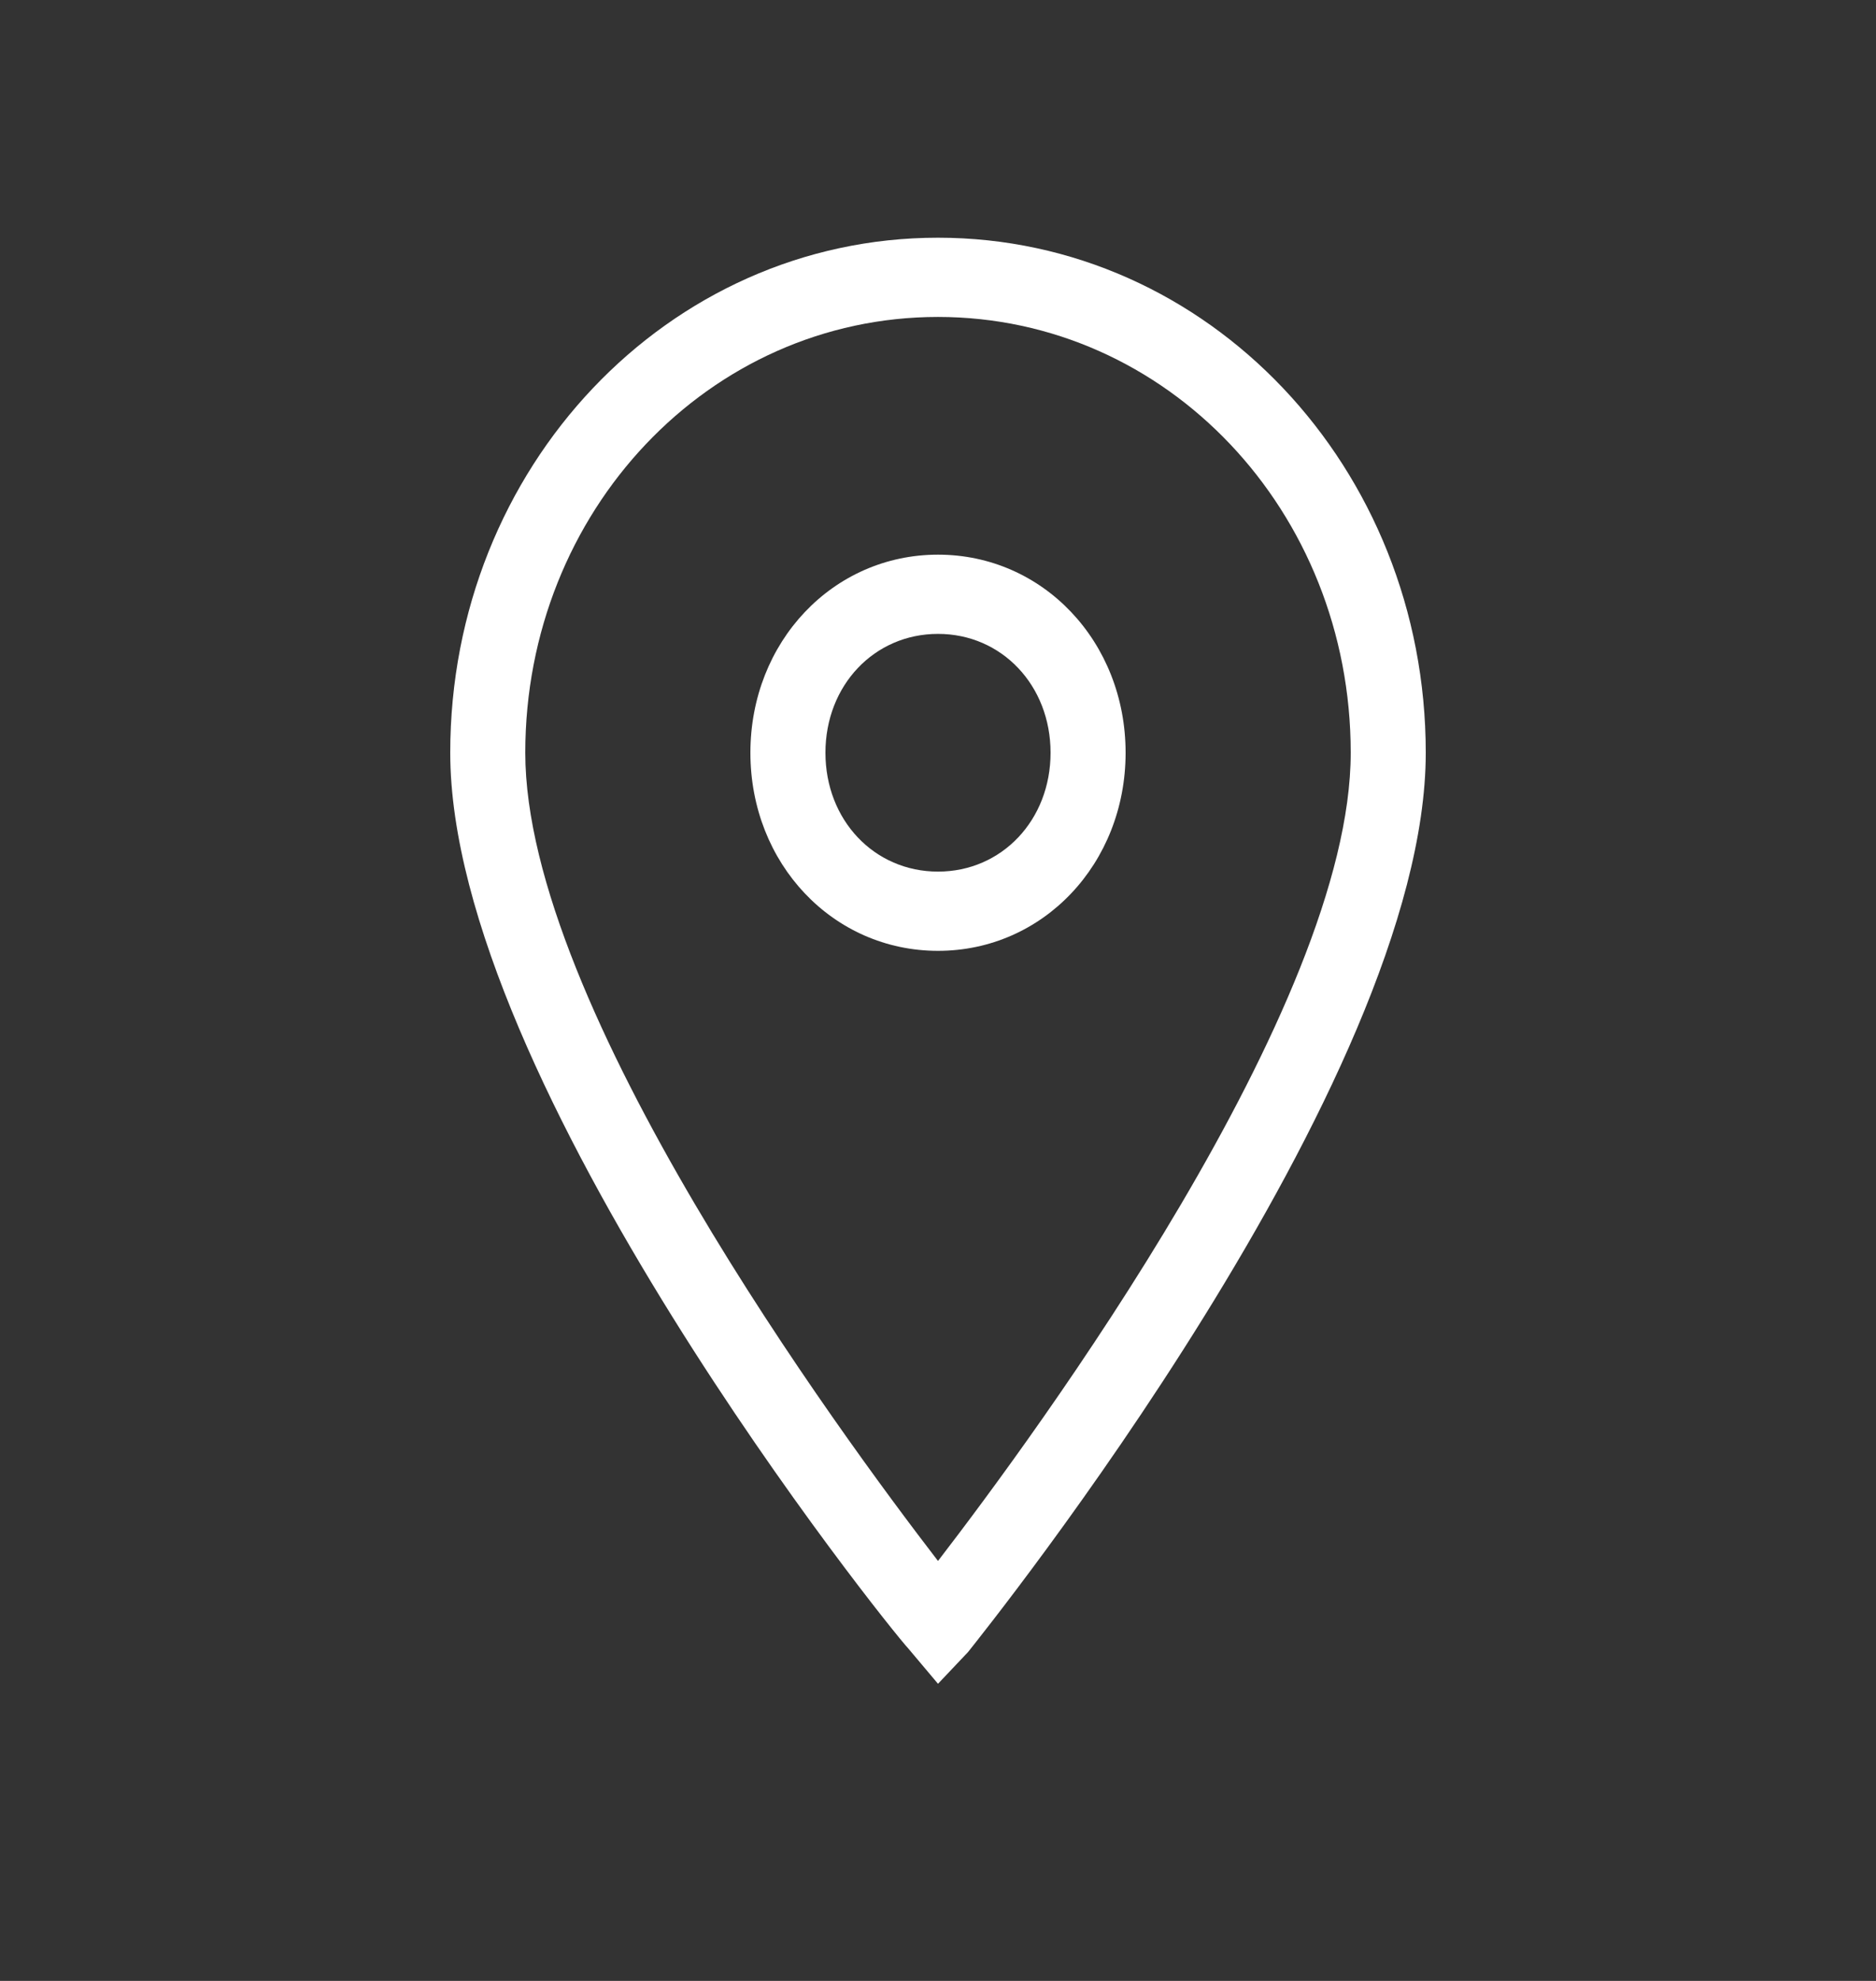 <svg width="36" height="38" viewBox="0 0 36 38" fill="none" xmlns="http://www.w3.org/2000/svg">
<rect x="0" y="0" width="36" height="38" fill="#333333" stroke="none"/>
<path d="M18 32.3L17.424 31.616C17.064 31.236 8.64 20.748 8.64 14.44C8.64 8.968 12.816 4.56 18 4.56C23.184 4.56 27.36 8.968 27.36 14.44C27.36 20.748 18.936 31.236 18.576 31.692L18 32.3ZM18 6.08C13.608 6.08 10.08 9.804 10.08 14.44C10.08 19.304 16.128 27.512 18 29.944C19.872 27.512 25.92 19.304 25.92 14.44C25.92 9.804 22.392 6.08 18 6.08Z" fill="white"/>
<path d="M18 18.24C15.984 18.24 14.4 16.568 14.4 14.44C14.4 12.312 15.984 10.64 18 10.64C20.016 10.64 21.6 12.312 21.6 14.44C21.6 16.568 20.016 18.24 18 18.24ZM18 12.16C16.776 12.16 15.84 13.148 15.84 14.44C15.84 15.732 16.776 16.72 18 16.72C19.224 16.72 20.16 15.732 20.16 14.44C20.16 13.148 19.224 12.16 18 12.16Z" fill="white"/>
</svg>
